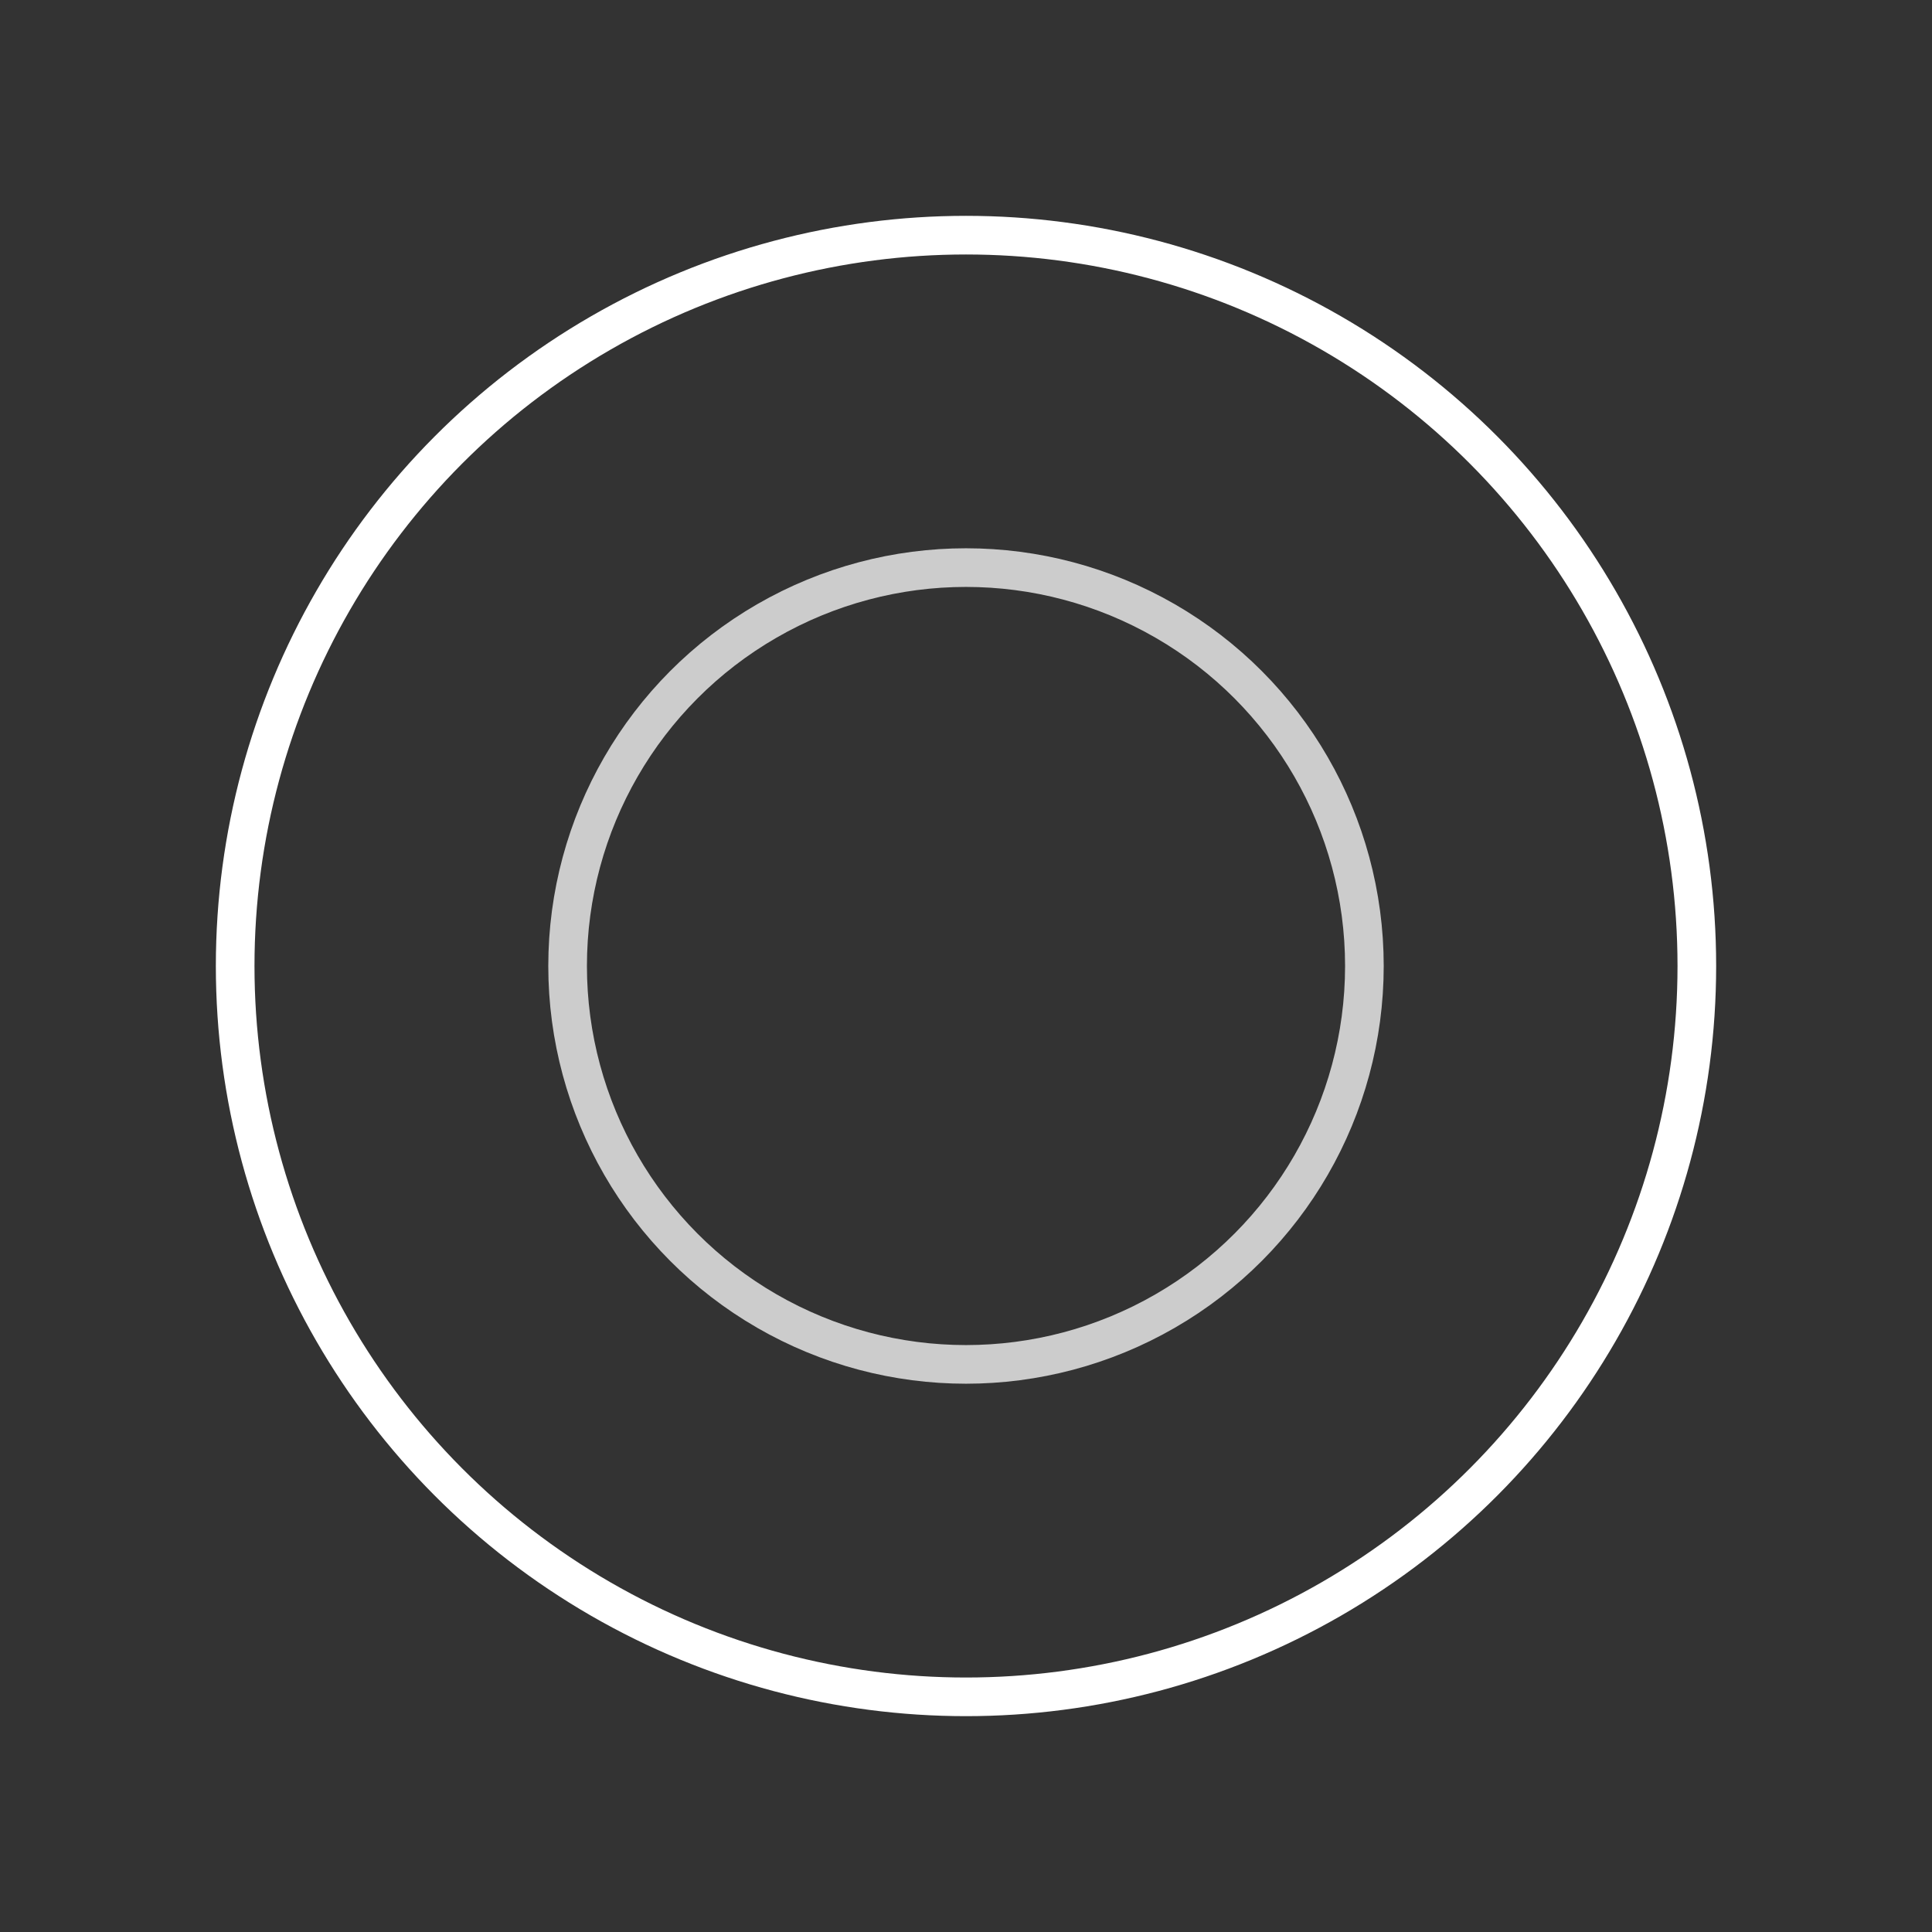<svg width="30px"  height="30px"  xmlns="http://www.w3.org/2000/svg" viewBox="0 0 100 100" preserveAspectRatio="xMidYMid" class="lds-ripple" style="background: none;">
  <rect x="0" y="0" width="100" height="100" fill="#333333" stroke="none"/>
  <circle cx="50" cy="50" r="20.621" fill="none" ng-attr-stroke="{{config.c1}}" ng-attr-stroke-width="{{config.width}}" stroke="#ccc" stroke-width="2">
    <animate attributeName="r" calcMode="spline" values="0;40" keyTimes="0;1" dur="1" keySplines="0 0.2 0.8 1" begin="-0.5s" repeatCount="indefinite"></animate>
    <animate attributeName="opacity" calcMode="spline" values="1;0" keyTimes="0;1" dur="1" keySplines="0.2 0 0.8 1" begin="-0.5s" repeatCount="indefinite"></animate>
  </circle>
  <circle cx="50" cy="50" r="37.828" fill="none" ng-attr-stroke="{{config.c2}}" ng-attr-stroke-width="{{config.width}}" stroke="#ffffff" stroke-width="2">
    <animate attributeName="r" calcMode="spline" values="0;40" keyTimes="0;1" dur="1" keySplines="0 0.2 0.8 1" begin="0s" repeatCount="indefinite"></animate>
    <animate attributeName="opacity" calcMode="spline" values="1;0" keyTimes="0;1" dur="1" keySplines="0.2 0 0.8 1" begin="0s" repeatCount="indefinite"></animate>
  </circle>
</svg>
